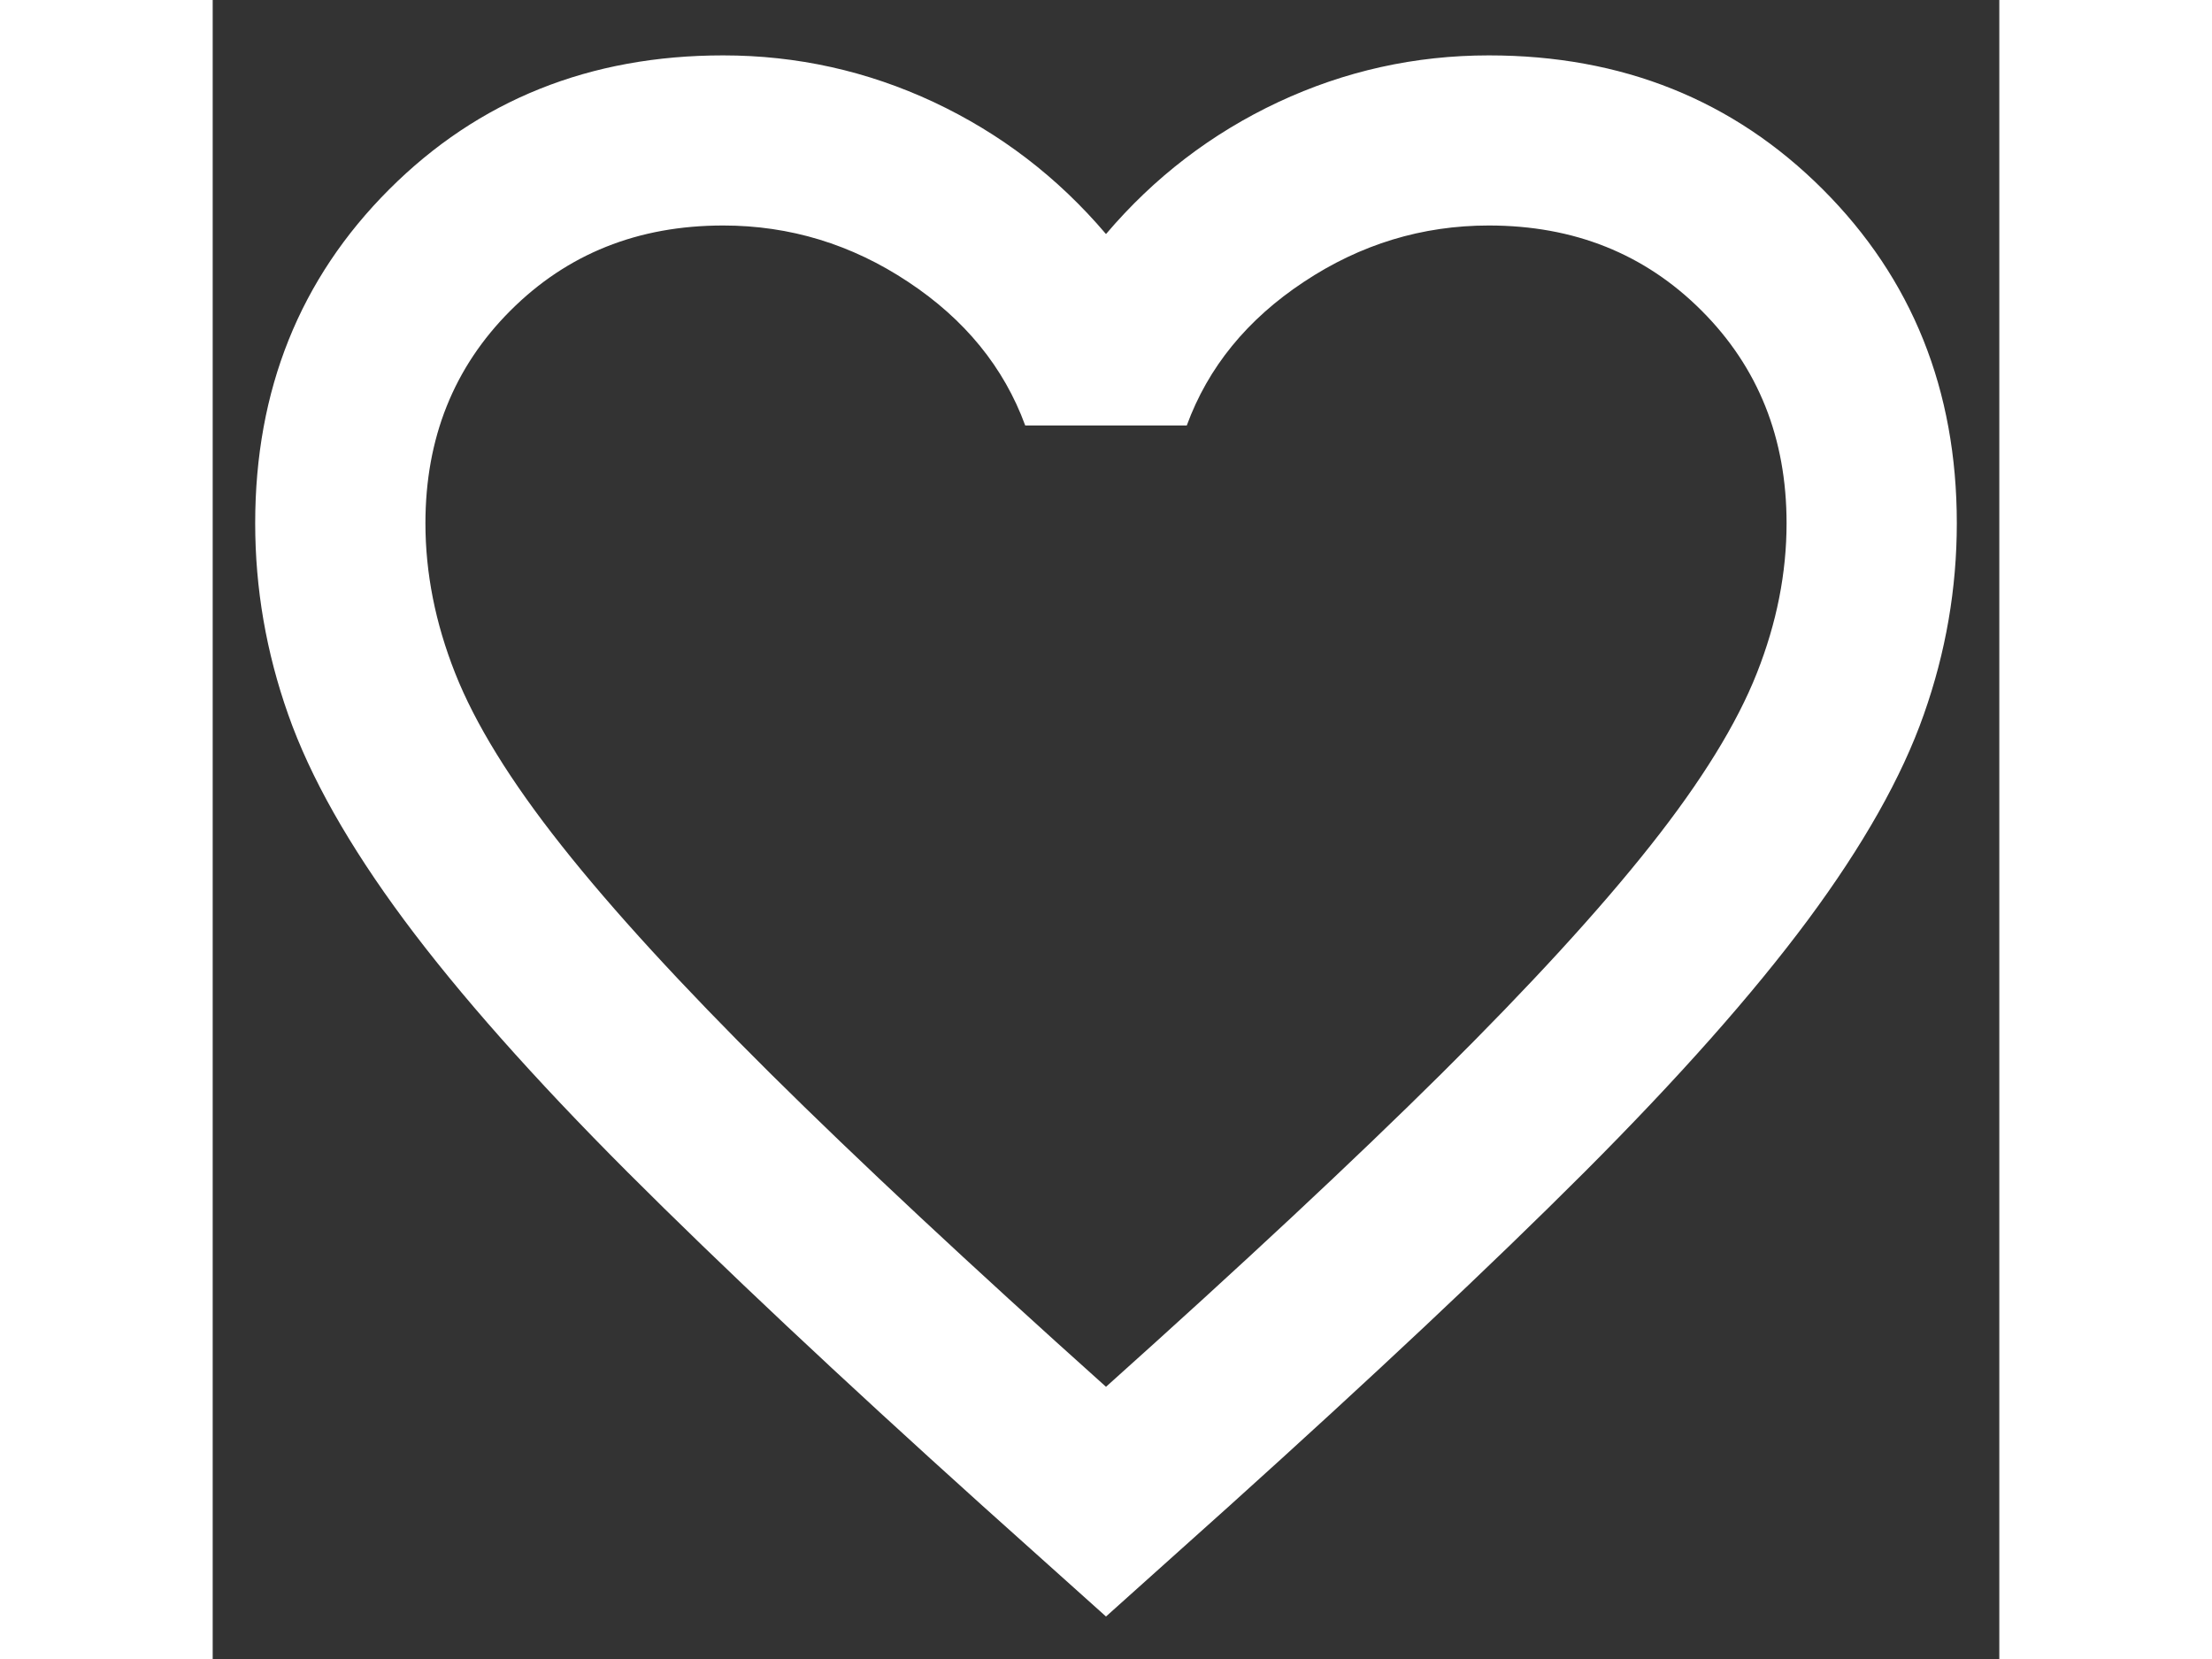 <svg width="16" height="12" viewBox="0 0 14 13" fill="none" xmlns="http://www.w3.org/2000/svg">
<rect x="0" y="0" width="14" height="13" fill="#333333" stroke="none"/>
<path d="M7 12.667L6.033 11.8C4.911 10.789 3.983 9.917 3.25 9.184C2.517 8.45 1.933 7.792 1.5 7.209C1.067 6.625 0.764 6.089 0.592 5.6C0.419 5.111 0.333 4.611 0.333 4.1C0.333 3.056 0.683 2.184 1.383 1.484C2.083 0.784 2.956 0.434 4 0.434C4.578 0.434 5.128 0.556 5.65 0.8C6.172 1.045 6.622 1.389 7 1.834C7.378 1.389 7.828 1.045 8.35 0.8C8.872 0.556 9.422 0.434 10 0.434C11.044 0.434 11.917 0.784 12.617 1.484C13.317 2.184 13.667 3.056 13.667 4.1C13.667 4.611 13.581 5.111 13.408 5.6C13.236 6.089 12.933 6.625 12.5 7.209C12.067 7.792 11.483 8.45 10.75 9.184C10.017 9.917 9.089 10.789 7.967 11.8L7 12.667ZM7 10.867C8.067 9.911 8.944 9.092 9.633 8.409C10.322 7.725 10.867 7.131 11.267 6.625C11.667 6.12 11.944 5.67 12.1 5.275C12.256 4.881 12.333 4.489 12.333 4.1C12.333 3.434 12.111 2.878 11.667 2.434C11.222 1.989 10.667 1.767 10 1.767C9.478 1.767 8.994 1.914 8.55 2.209C8.106 2.503 7.8 2.878 7.633 3.334H6.367C6.2 2.878 5.894 2.503 5.45 2.209C5.006 1.914 4.522 1.767 4 1.767C3.333 1.767 2.778 1.989 2.333 2.434C1.889 2.878 1.667 3.434 1.667 4.1C1.667 4.489 1.744 4.881 1.9 5.275C2.056 5.67 2.333 6.12 2.733 6.625C3.133 7.131 3.678 7.725 4.367 8.409C5.056 9.092 5.933 9.911 7 10.867Z" fill="white"/>
</svg>
